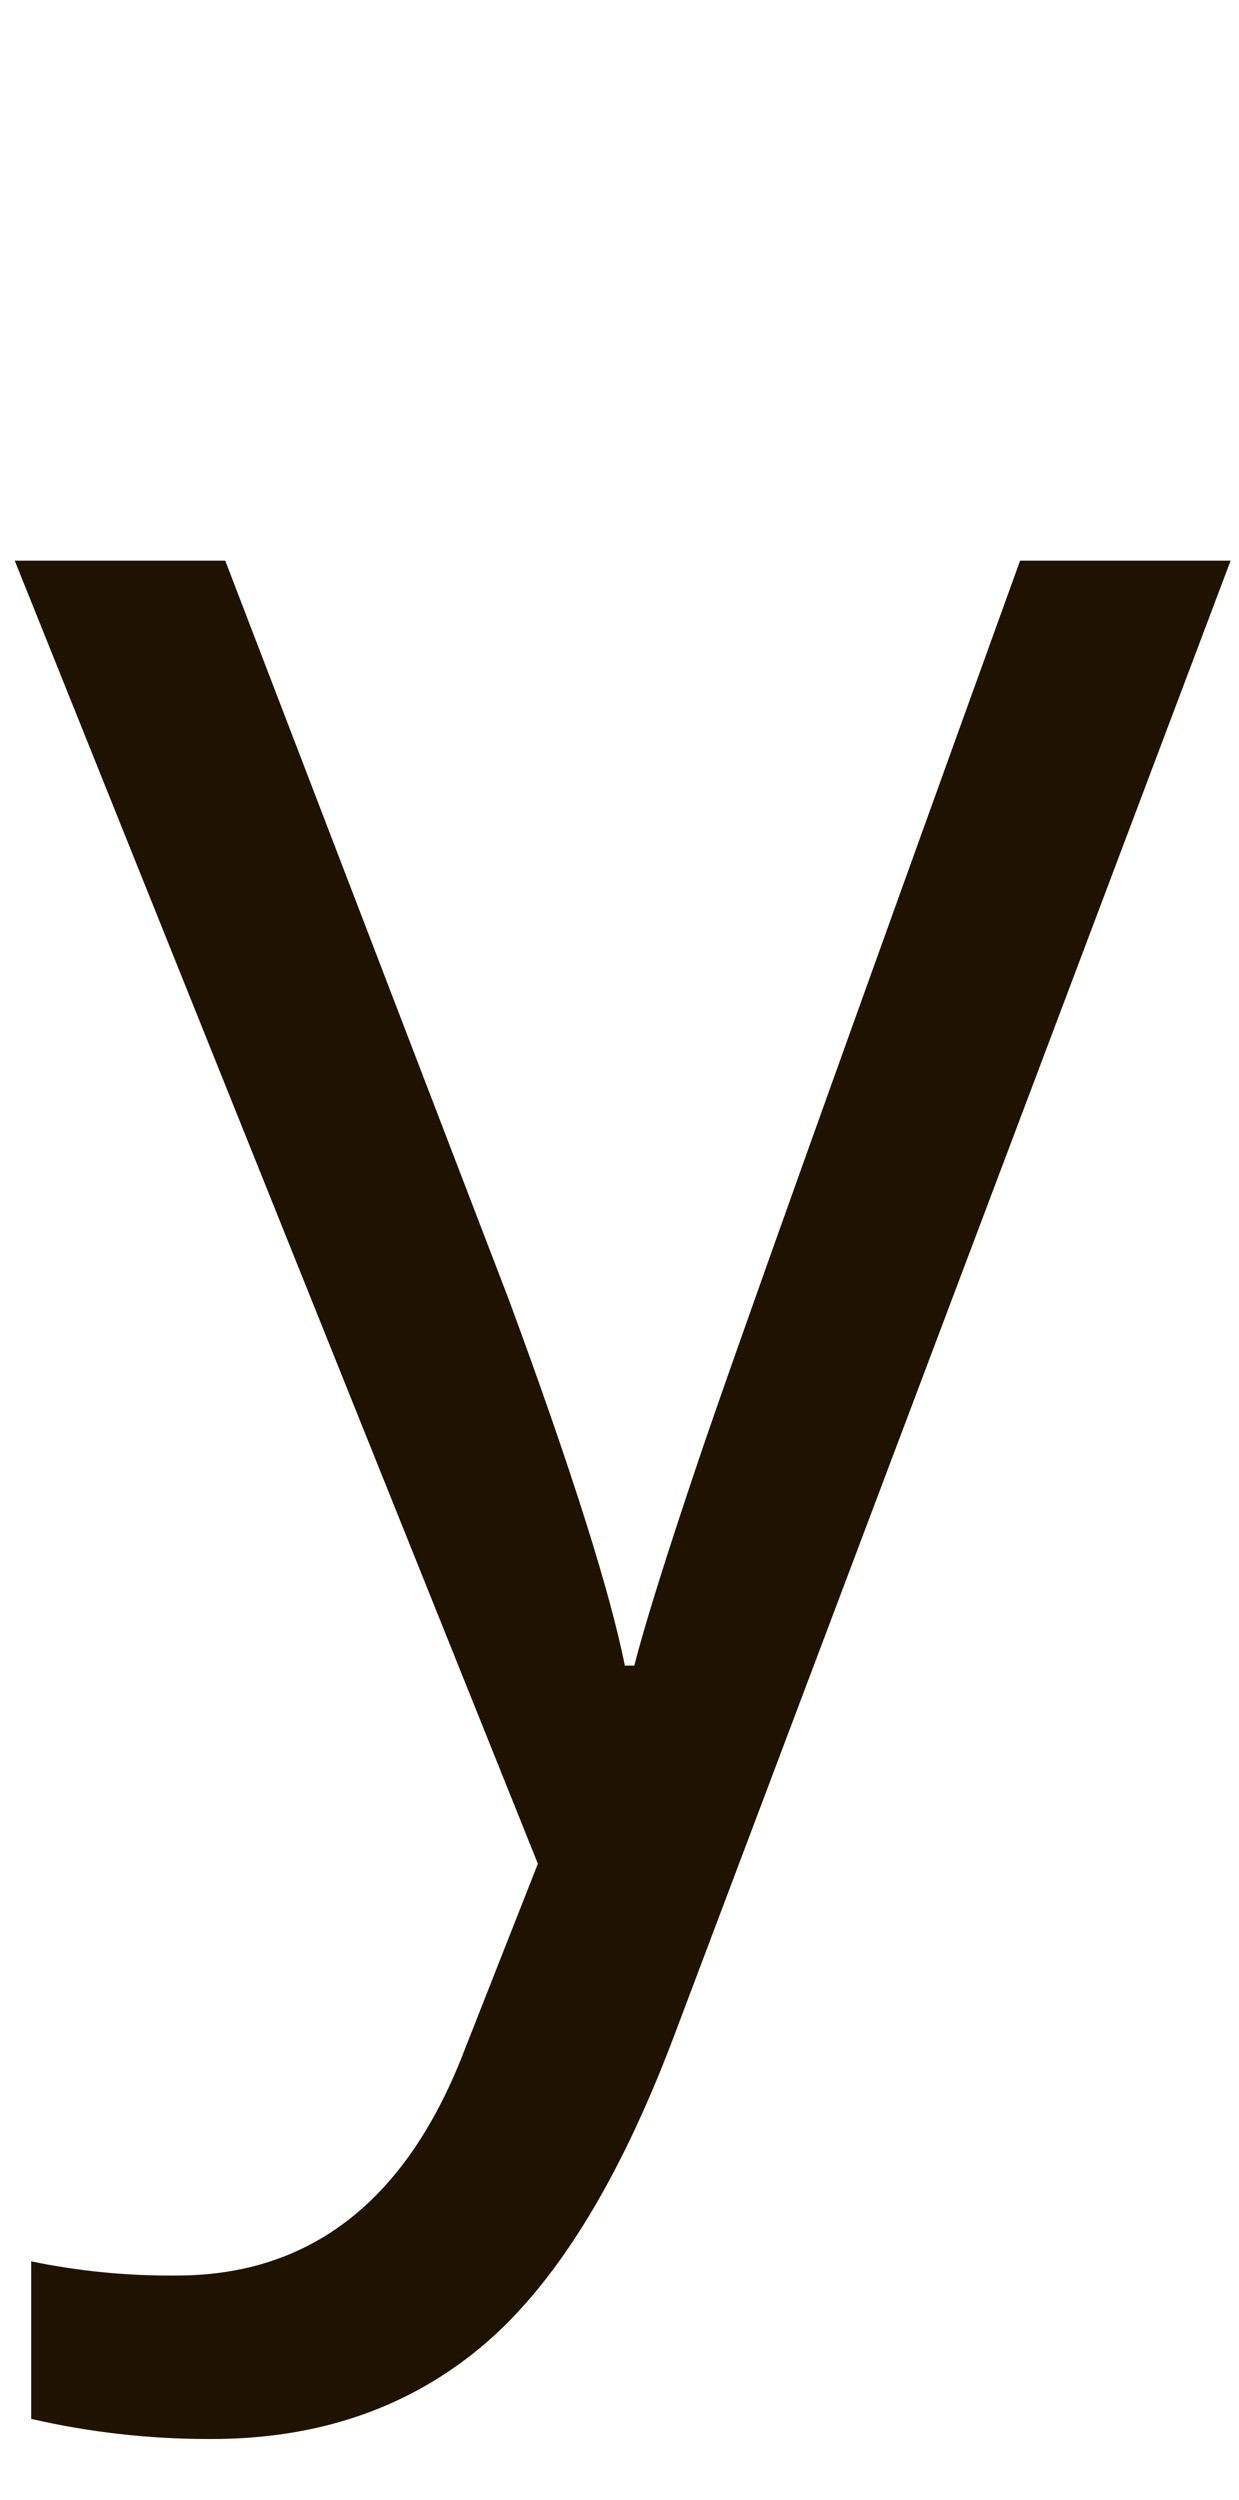 <?xml version="1.0" encoding="UTF-8"?>
<svg width="60px" height="121px" viewBox="0 0 60 121" version="1.1" xmlns="http://www.w3.org/2000/svg" xmlns:xlink="http://www.w3.org/1999/xlink">
    <!-- Generator: Sketch 42 (36781) - http://www.bohemiancoding.com/sketch -->
    <title>Artboard</title>
    <desc>Created with Sketch.</desc>
    <defs></defs>
    <g id="Page-1" stroke="none" stroke-width="1" fill="none" fill-rule="evenodd">
        <g id="1597x987" transform="translate(-732, -506)" fill-rule="nonzero" fill="#1F1300">
            <g id="byxa" transform="translate(672, 507.215)">
                <g id="y" transform="translate(60.596, 25.922)">
                    <g id="Layer_1">
                        <path d="M0.117,0 L10.312,0 L24.05,35.781 C27.065,43.954 28.936,49.855 29.663,53.484 L30.121,53.484 C30.617,51.529 31.657,48.205 33.241,43.512 C34.825,38.819 40.012,24.315 48.803,0 L58.998,0 L32.015,71.492 C29.34,78.558 26.212,83.569 22.63,86.526 C19.048,89.482 14.674,90.946 9.508,90.919 C6.616,90.92 3.733,90.594 0.915,89.945 L0.915,82.32 C3.23,82.799 5.59,83.029 7.954,83.006 C14.484,83.006 19.144,79.34 21.932,72.008 L25.451,63.074 L0.117,0 Z" id="Shape"></path>
                    </g>
                </g>
            </g>
        </g>
        <g id="Artboard"></g>
    </g>
</svg>
